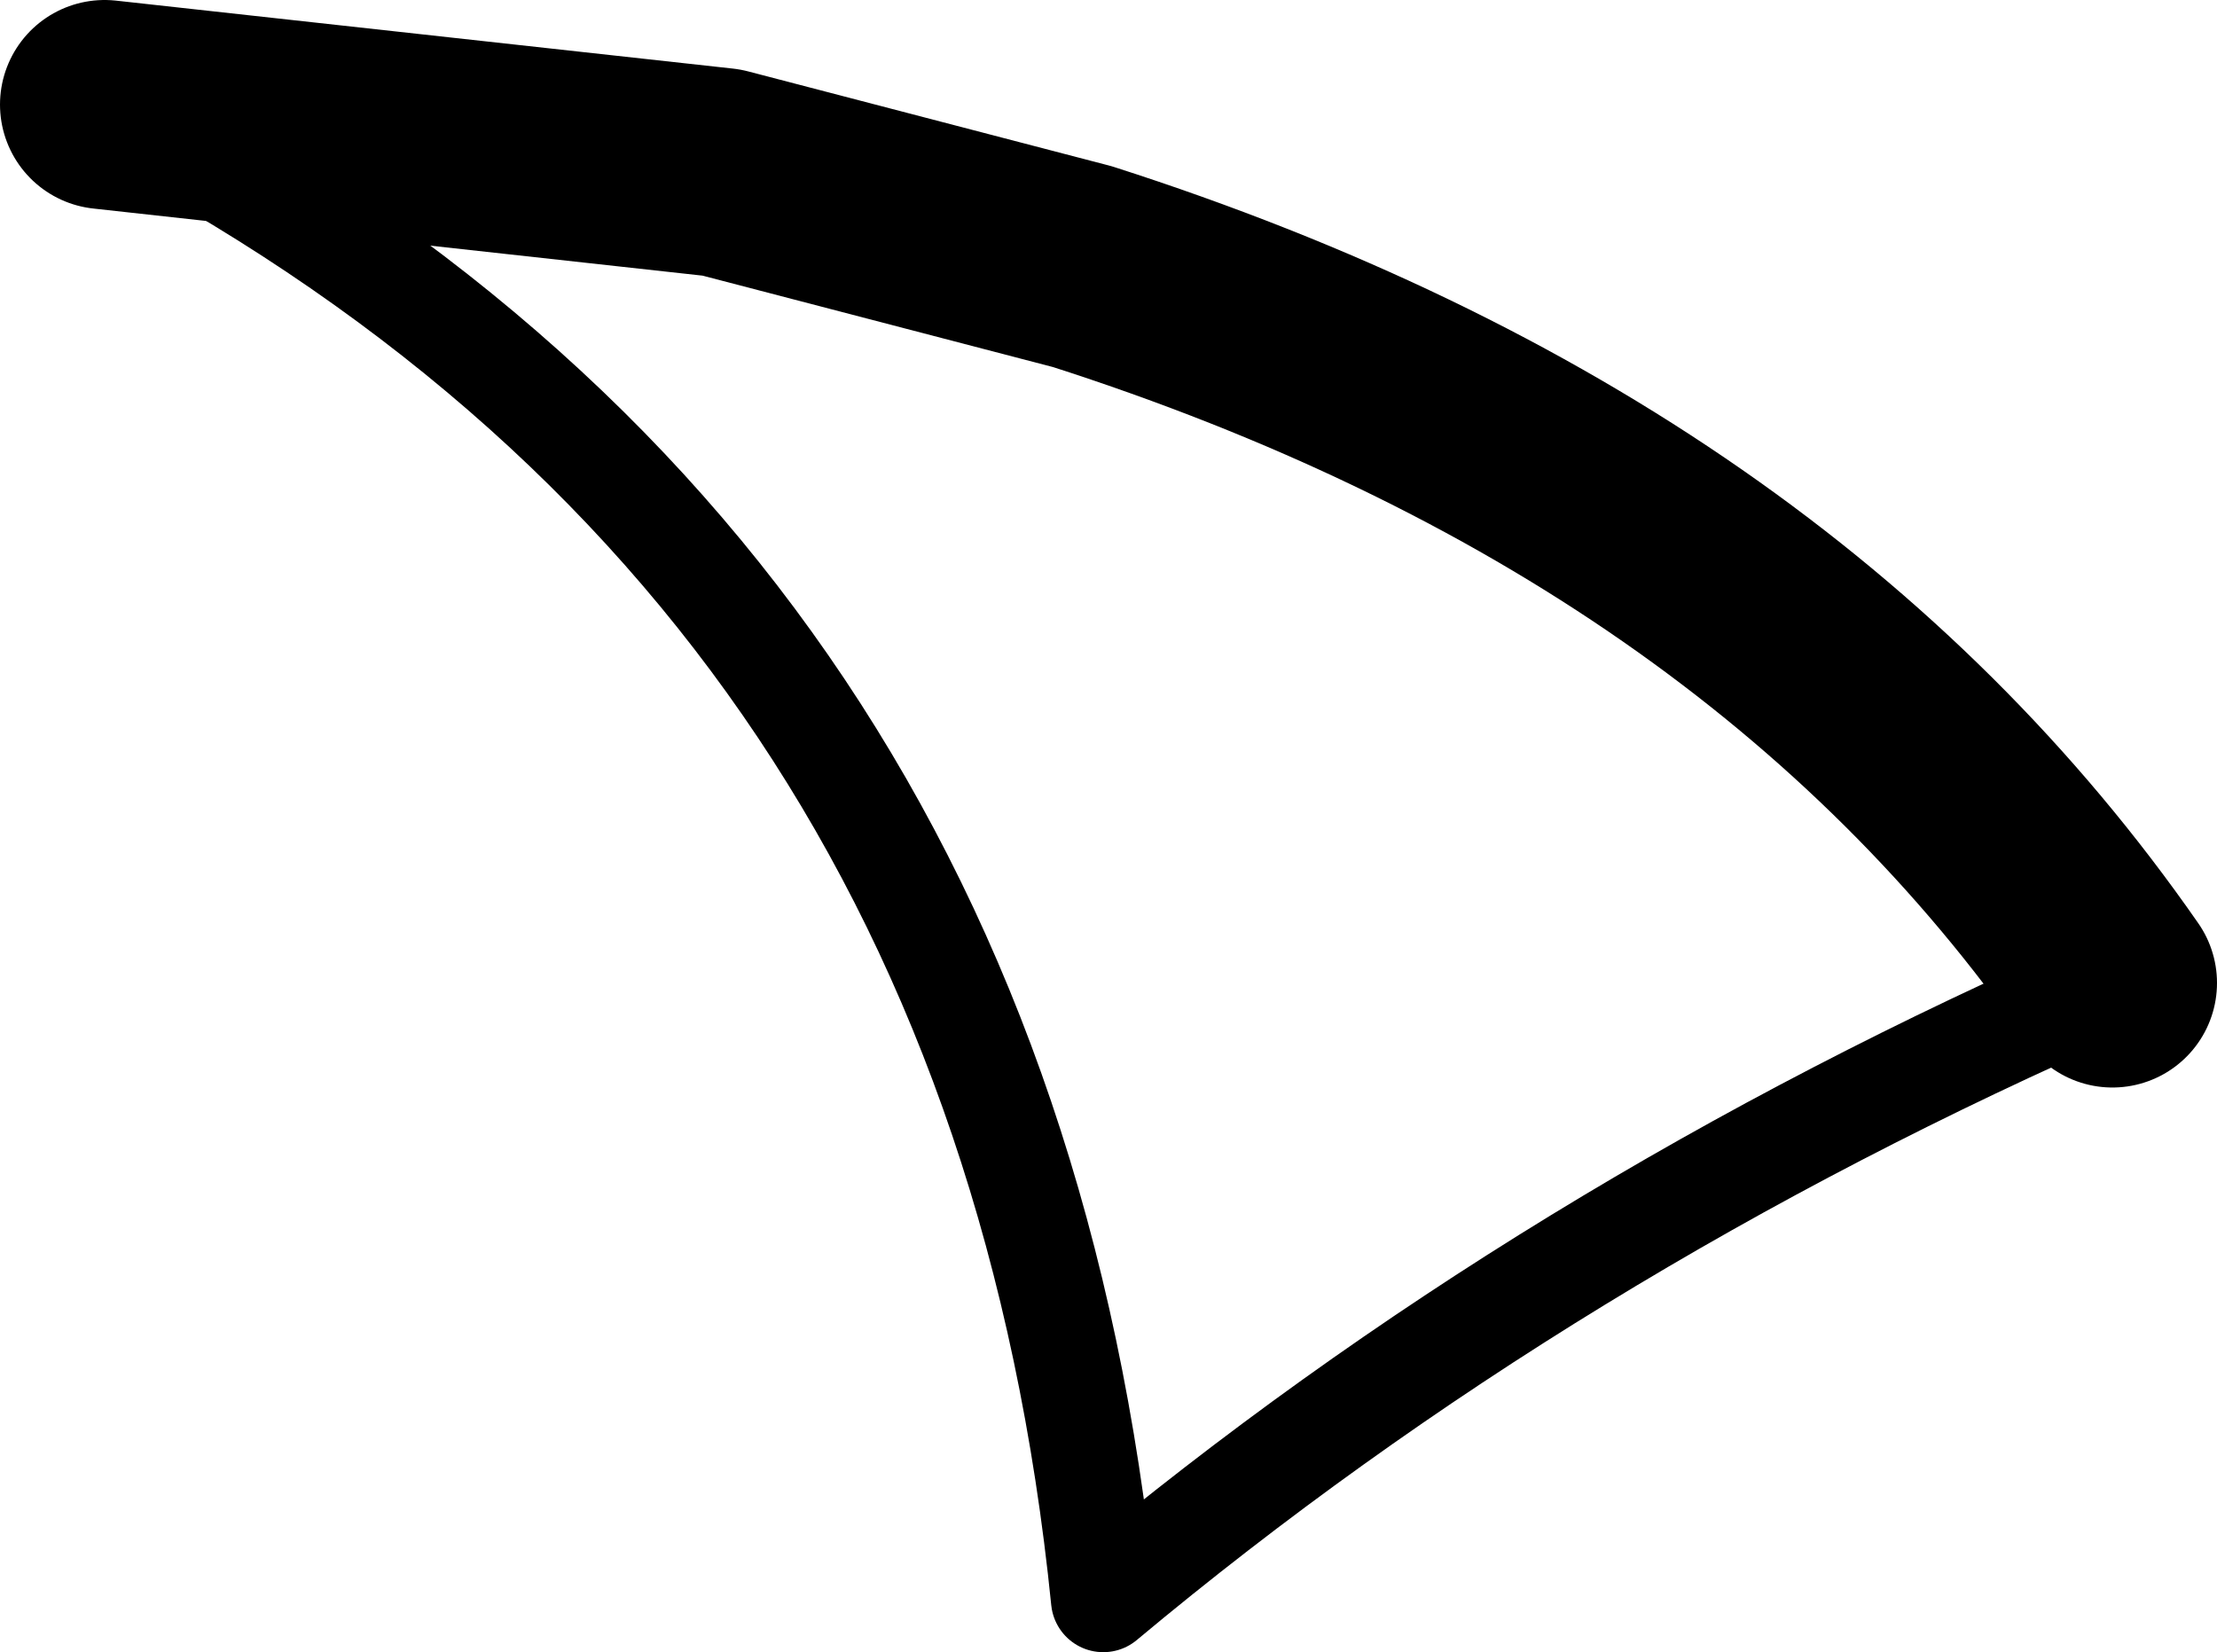 <?xml version="1.0" encoding="UTF-8" standalone="no"?>
<svg xmlns:xlink="http://www.w3.org/1999/xlink" height="15.8px" width="21.2px" xmlns="http://www.w3.org/2000/svg">
  <g transform="matrix(1.0, 0.0, 0.0, 1.0, -231.15, -74.75)">
    <path d="M232.15 75.75 L238.05 76.4 241.5 77.3 Q248.05 79.4 251.35 84.15" fill="none" stroke="#000000" stroke-linecap="round" stroke-linejoin="round" stroke-width="2.0"/>
    <path d="M251.35 84.15 Q245.95 86.5 241.7 90.05 240.7 80.15 232.15 75.75" fill="none" stroke="#000000" stroke-linecap="round" stroke-linejoin="round" stroke-width="1.0"/>
  </g>
</svg>
